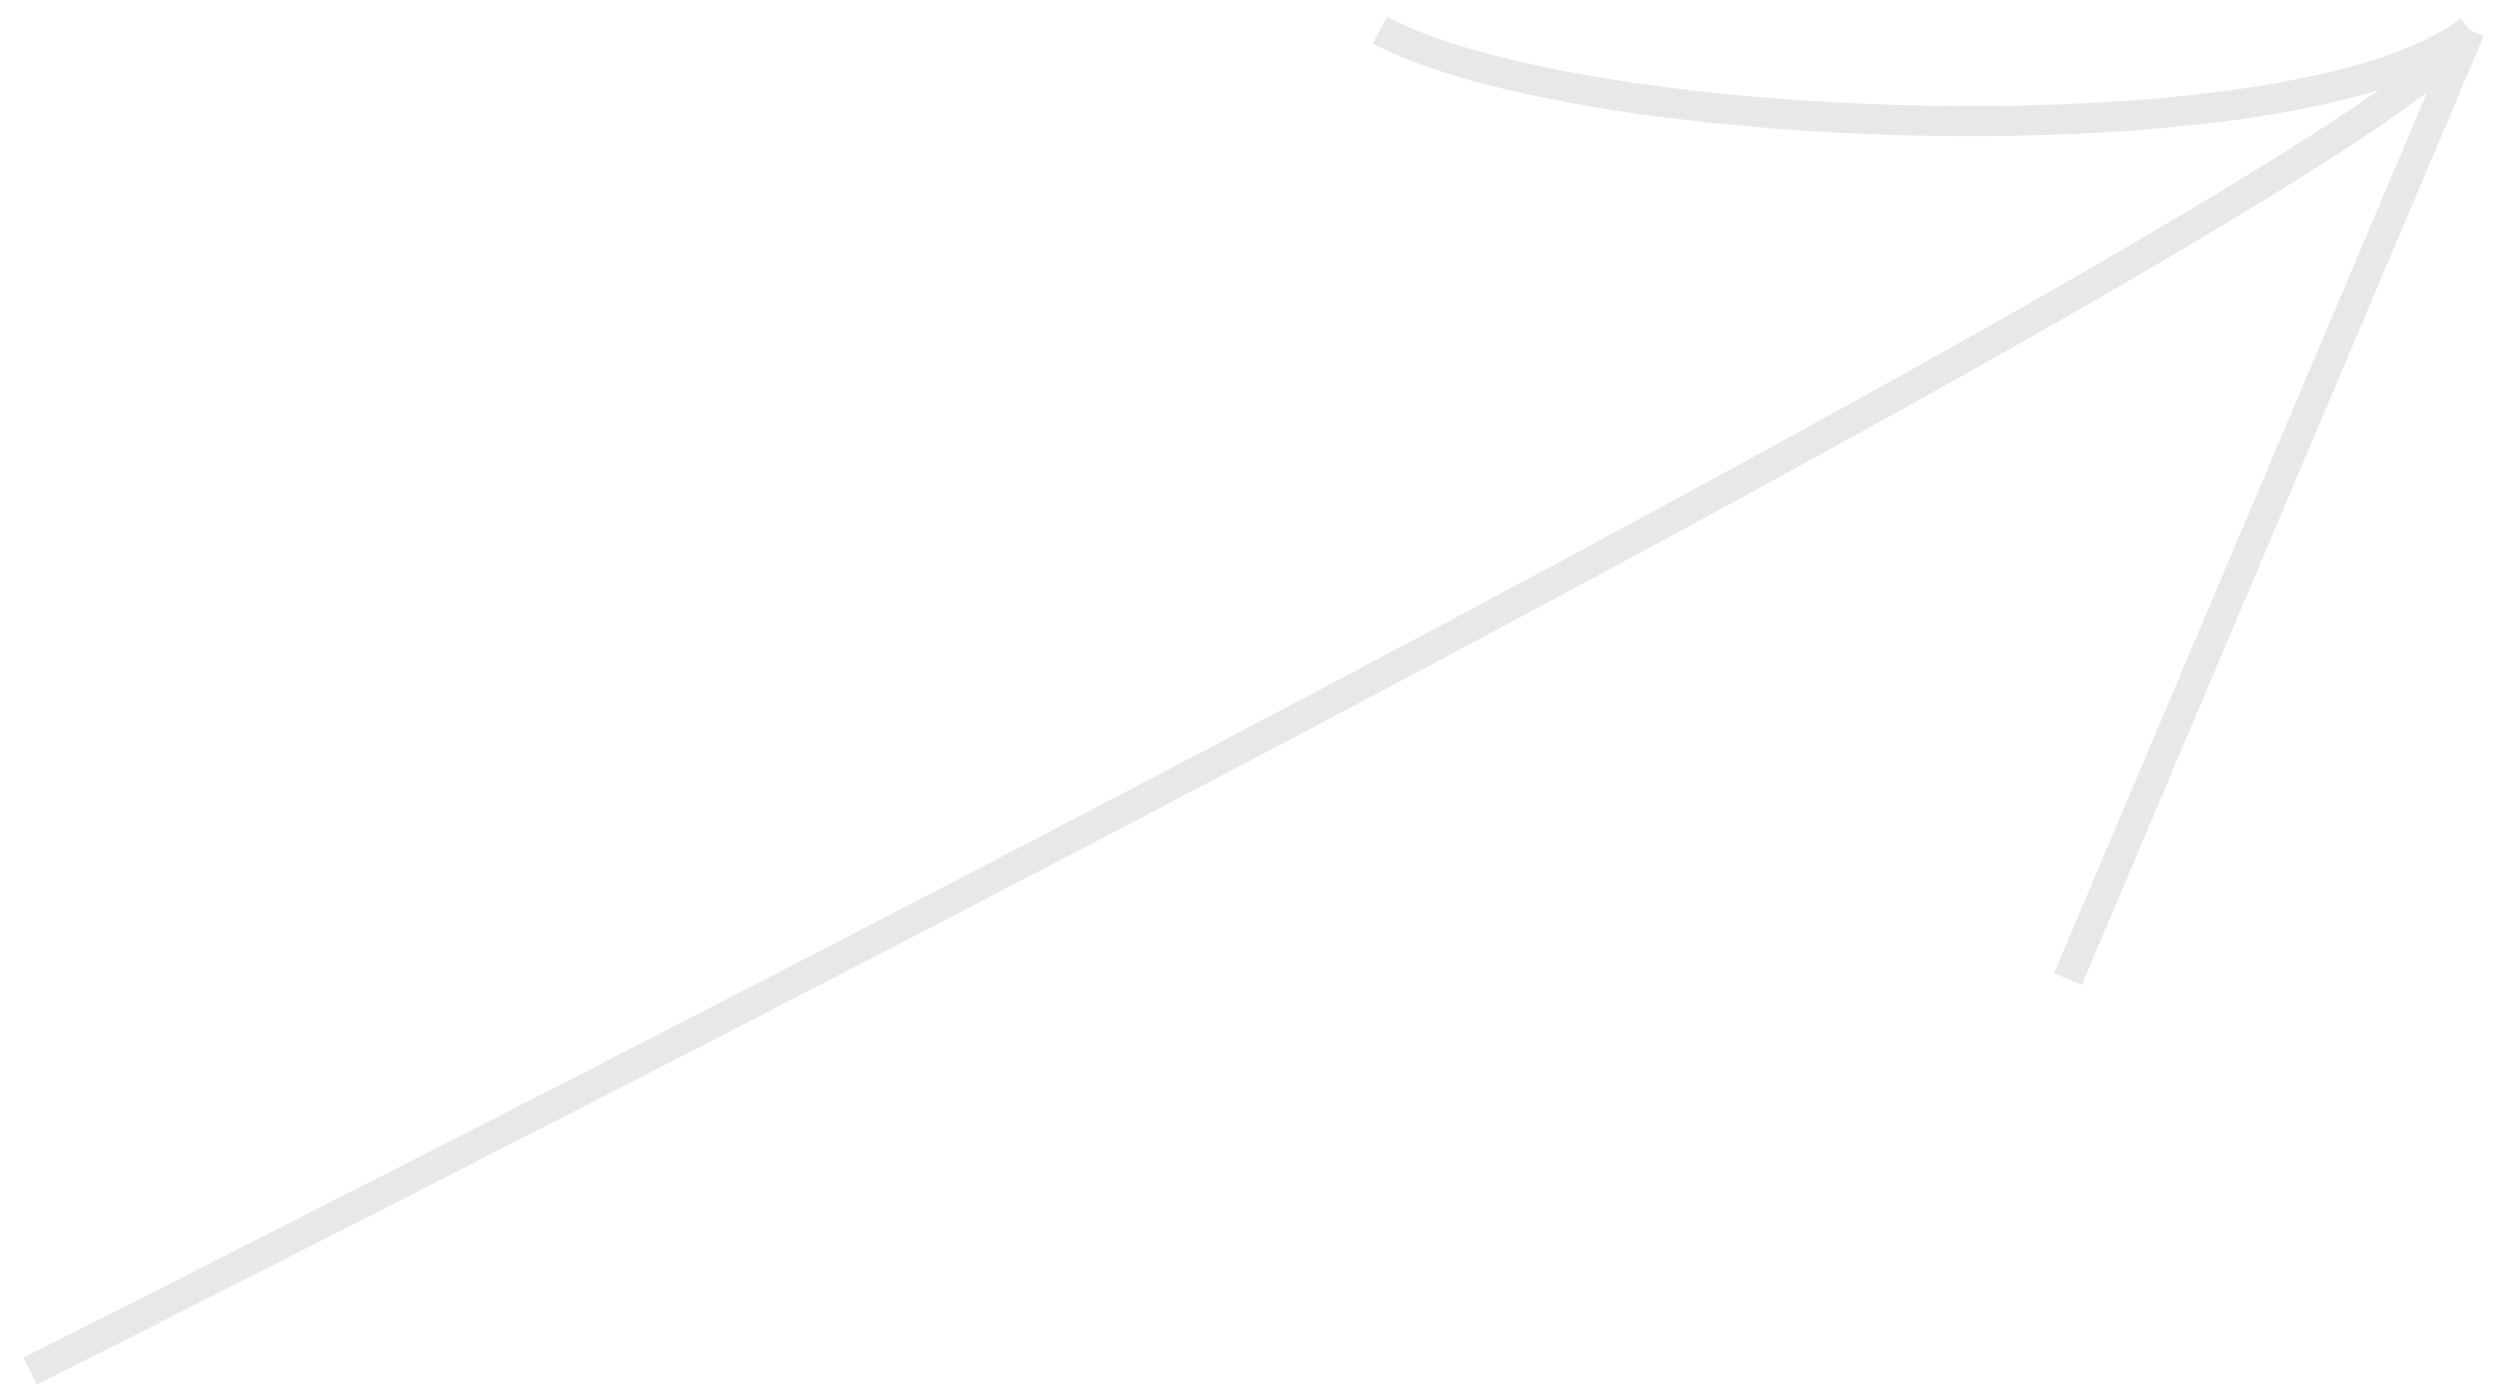 <svg width="83" height="46" viewBox="0 0 83 46" fill="none" xmlns="http://www.w3.org/2000/svg">
<path d="M45.808 1C52.731 4.653 76.462 5.384 82 1M82 1L68.654 32.507M82 1C79.692 6.023 1 45.52 1 45.52" stroke="#E8E8E8"/>
</svg>
